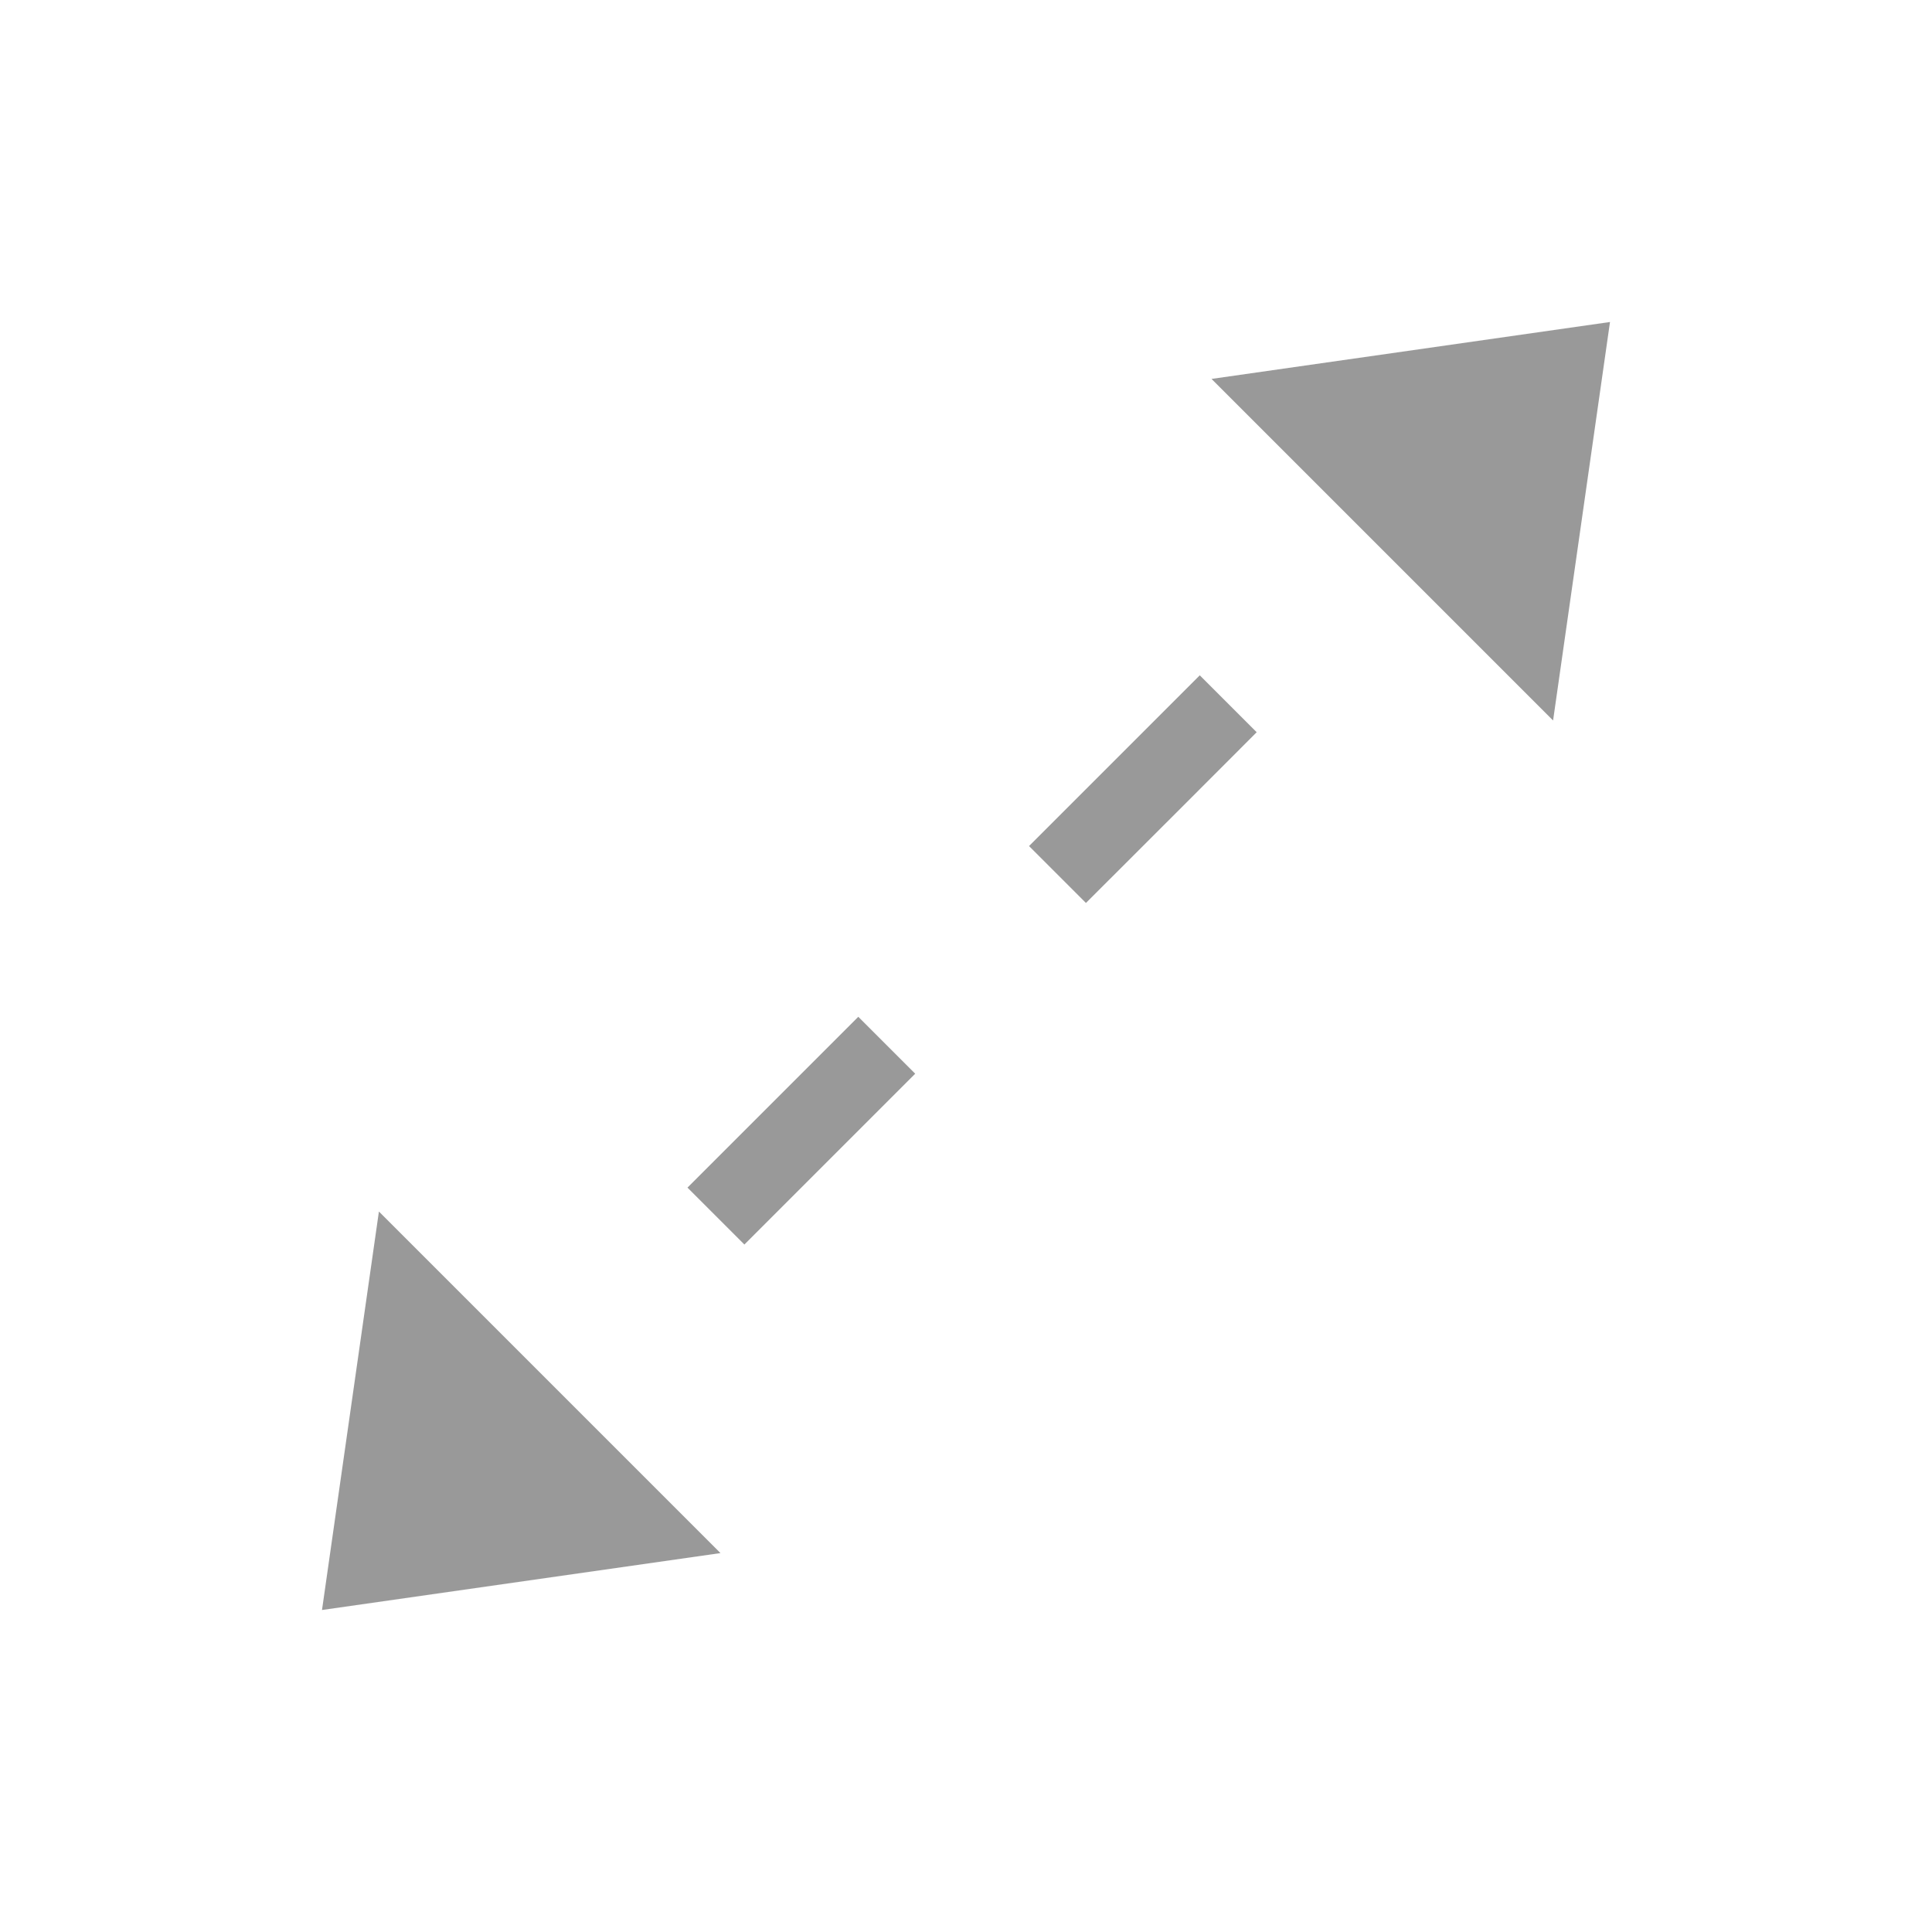 <?xml version="1.0" standalone="no"?><!DOCTYPE svg PUBLIC "-//W3C//DTD SVG 1.1//EN" "http://www.w3.org/Graphics/SVG/1.1/DTD/svg11.dtd"><svg class="icon" width="200px" height="200.00px" viewBox="0 0 1024 1024" version="1.1" xmlns="http://www.w3.org/2000/svg"><path d="M200.832 642.133l181.035 181.035L170.667 853.333l30.165-211.2z m254.08-103.211l30.165 30.165-90.539 90.539-30.165-30.165 90.539-90.539z m180.992-180.992l30.165 30.165-34.432 34.475-8.533 8.533-47.531 47.488-30.165-30.165 47.531-47.531 8.533-8.533 34.432-34.432zM853.333 170.667l-30.165 211.2-181.035-181.035L853.333 170.667z" fill="#999999" /></svg>